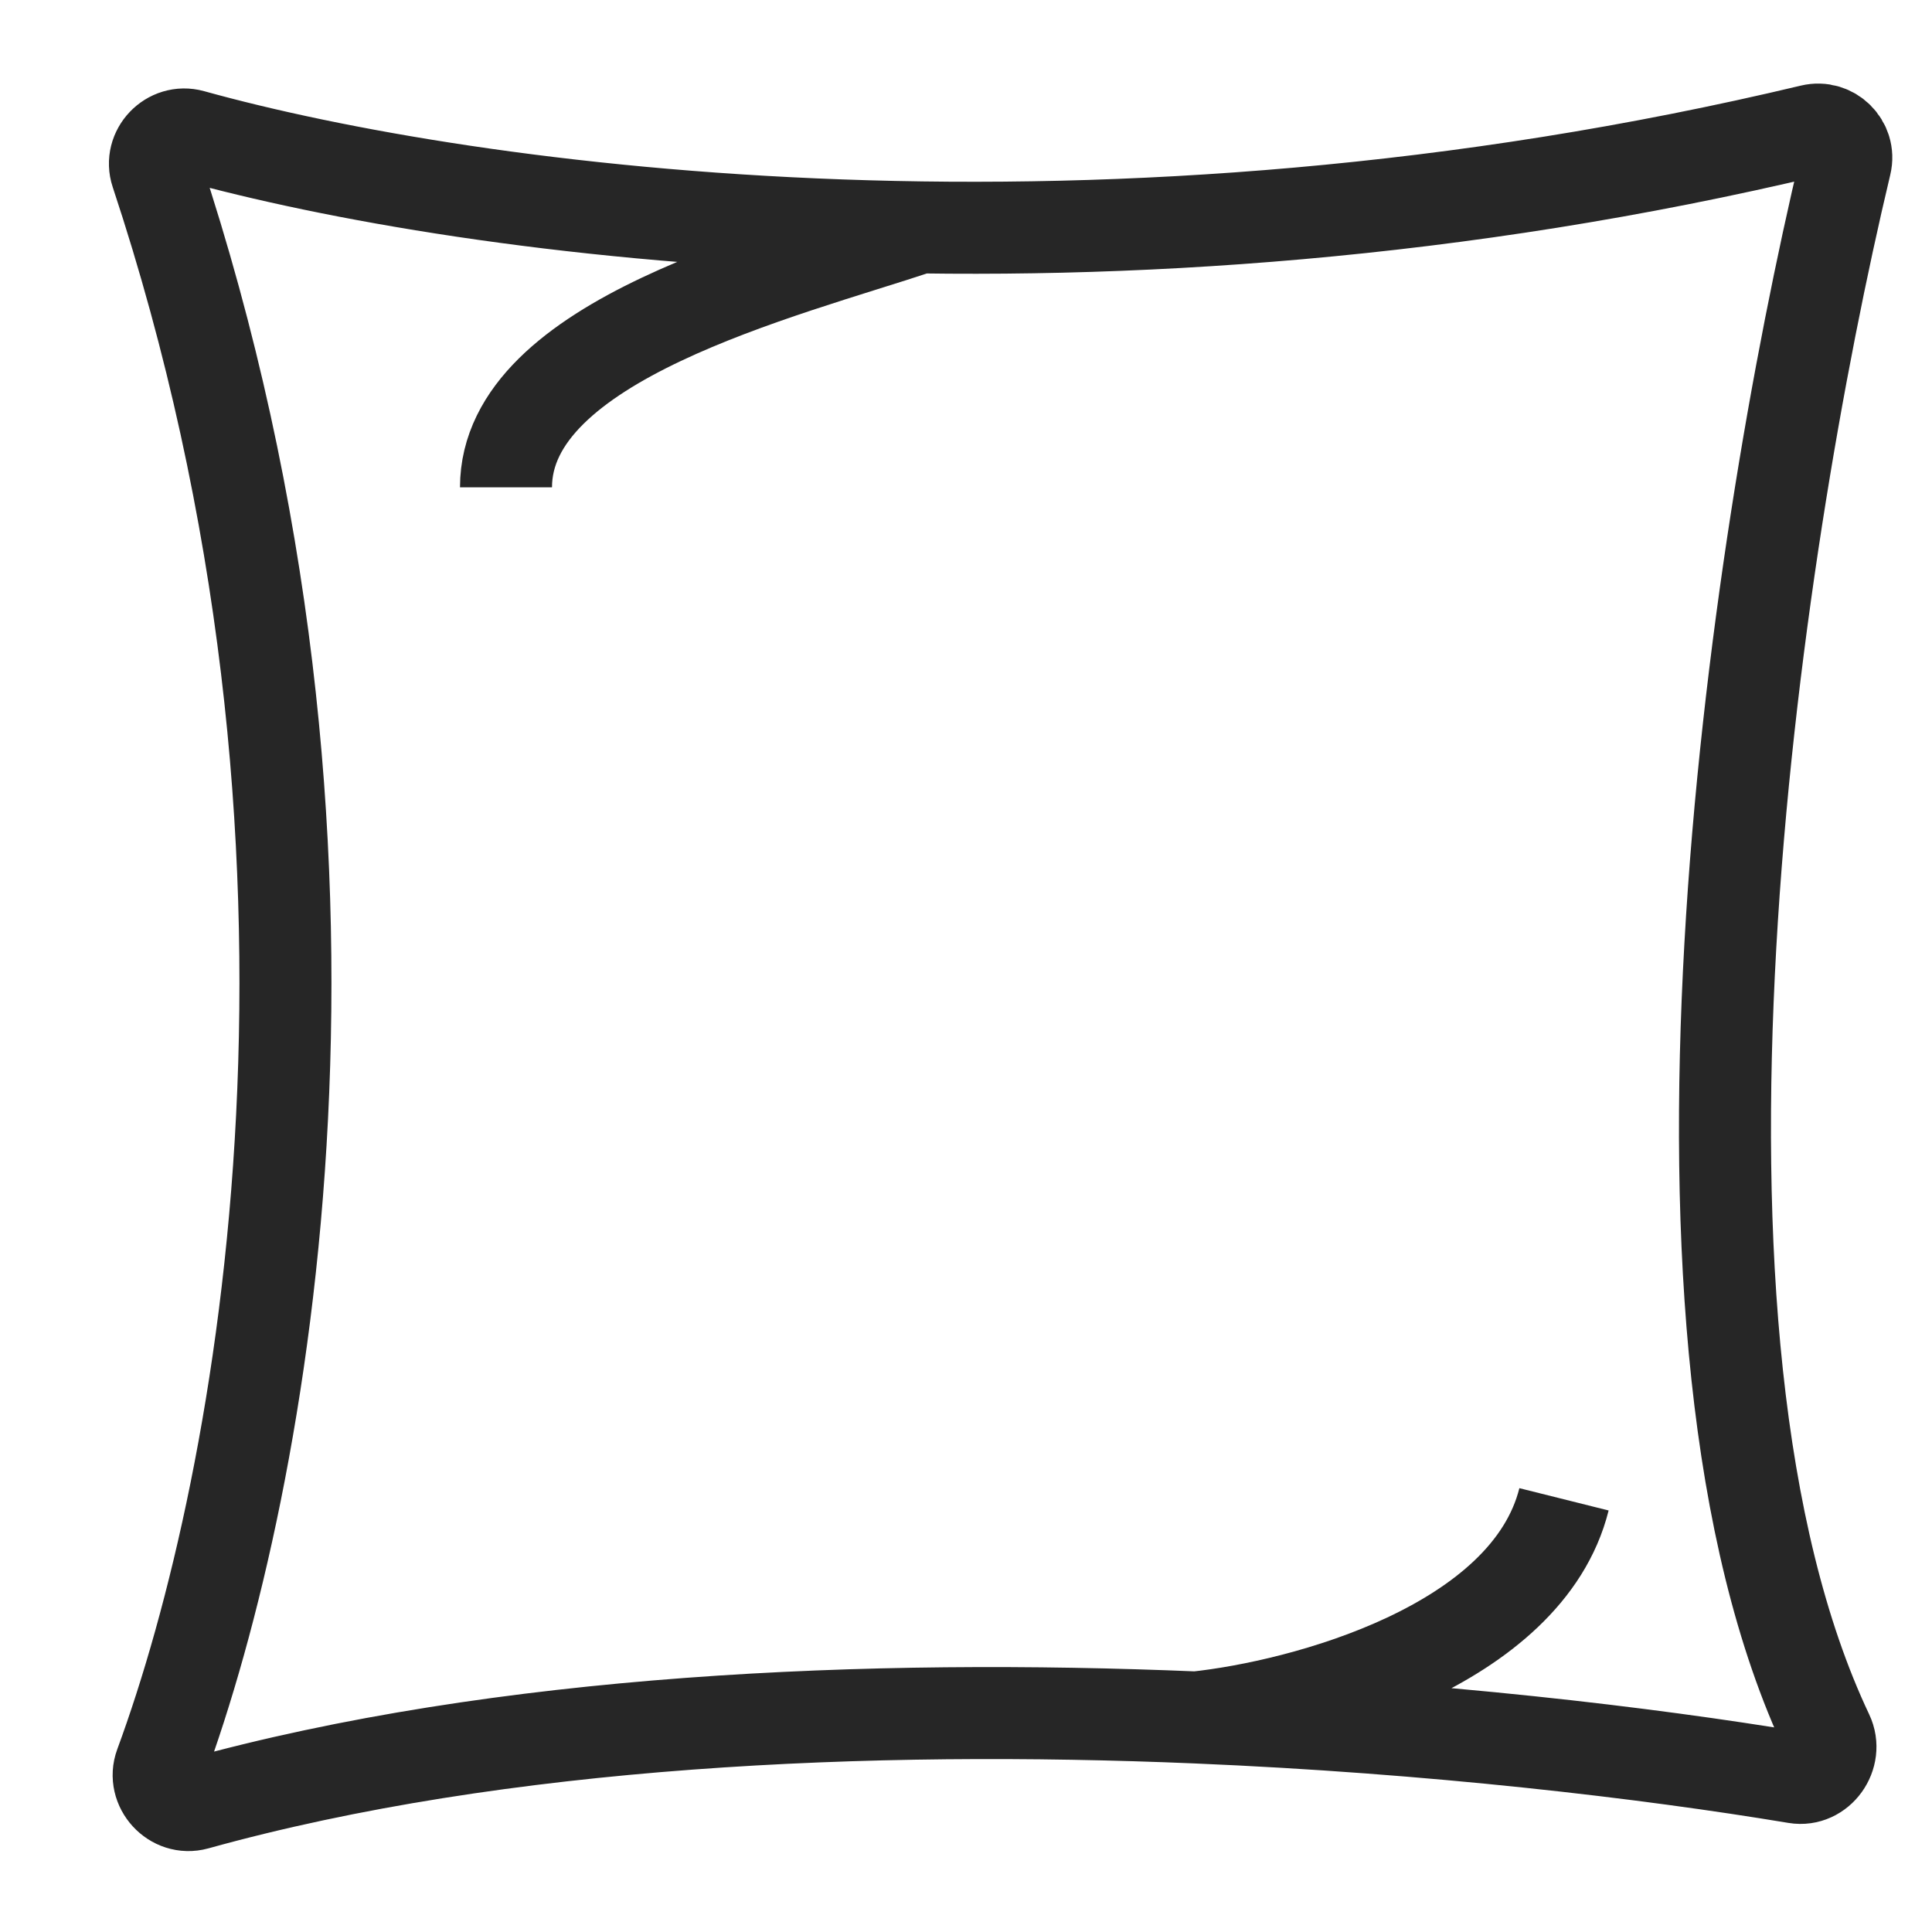 <svg width="21" height="21" viewBox="0 0 21 21" fill="none" xmlns="http://www.w3.org/2000/svg">
<path d="M10 2.471C8.5 2.971 5.5 3.697 5.5 5.297M13 18.668C15.576 18.776 17.899 19.051 19.521 19.321C19.776 19.363 19.976 19.082 19.865 18.848C17.802 14.493 19.044 6.046 20.06 1.784C20.113 1.563 19.911 1.364 19.69 1.417C11.991 3.254 5.123 2.316 2.086 1.473C1.845 1.406 1.621 1.64 1.7 1.877C4.145 9.253 2.883 16.096 1.744 19.186C1.655 19.427 1.884 19.678 2.132 19.609C5.458 18.685 9.467 18.52 13 18.668ZM13 18.668C14.167 18.544 16.6 17.897 17 16.297" stroke="black" stroke-opacity="0.85"/>
</svg>
